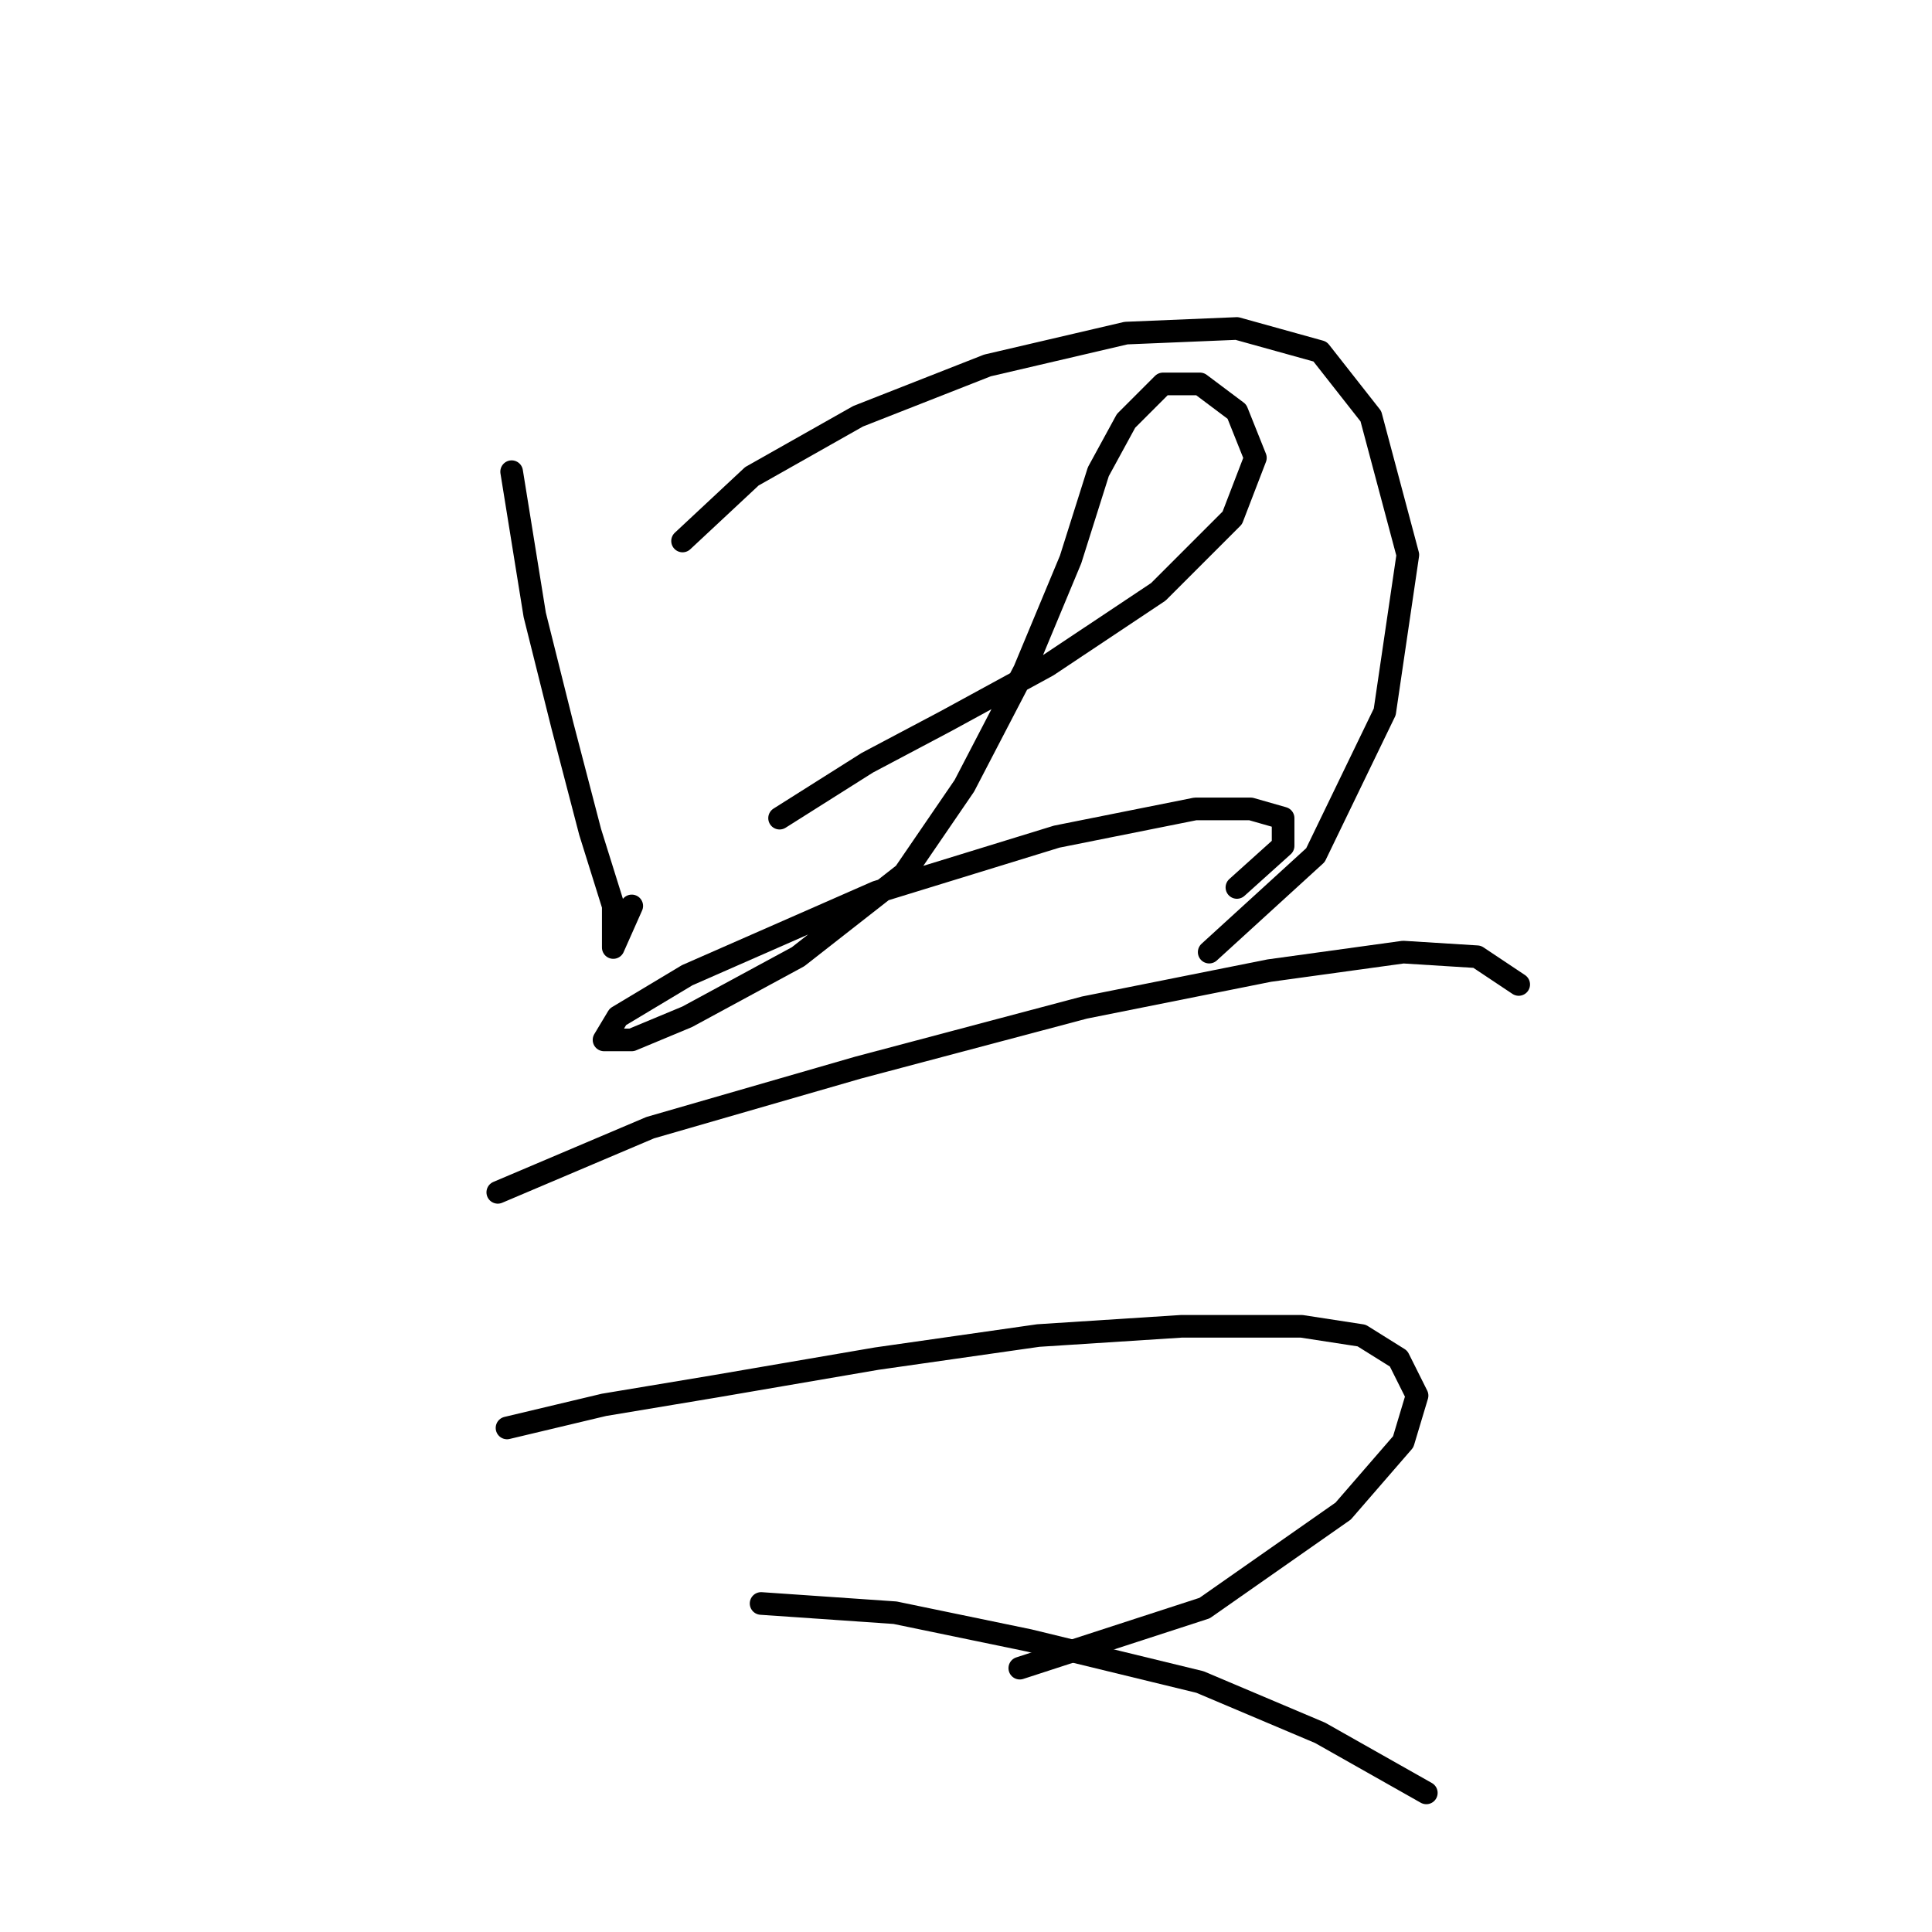 <?xml version="1.0" standalone="no"?>
    <svg width="256" height="256" xmlns="http://www.w3.org/2000/svg" version="1.1">
    <polyline stroke="black" stroke-width="3" stroke-linecap="round" fill="transparent" stroke-linejoin="round" points="67.795 62.501 70.856 81.477 74.528 96.168 78.201 110.246 81.262 120.04 81.262 125.549 81.262 125.549 83.71 120.04 83.71 120.04 " />
        <polyline stroke="black" stroke-width="3" stroke-linecap="round" fill="transparent" stroke-linejoin="round" points="90.443 71.683 99.625 63.113 113.704 55.156 130.843 48.423 149.206 44.138 163.897 43.526 174.915 46.586 181.648 55.156 186.545 73.519 183.484 94.331 174.303 113.307 160.224 126.161 160.224 126.161 " />
        <polyline stroke="black" stroke-width="3" stroke-linecap="round" fill="transparent" stroke-linejoin="round" points="103.298 108.41 114.928 101.064 125.334 95.555 138.8 88.21 153.491 78.416 163.285 68.622 166.345 60.665 163.897 54.544 159 50.871 154.103 50.871 149.206 55.768 145.534 62.501 141.861 74.131 135.74 88.822 127.782 104.125 119.825 115.755 105.746 126.773 91.055 134.731 83.71 137.791 80.037 137.791 81.874 134.731 91.055 129.222 116.152 118.204 140.024 110.858 158.388 107.186 165.733 107.186 170.018 108.41 170.018 112.082 163.897 117.591 163.897 117.591 " />
        <polyline stroke="black" stroke-width="3" stroke-linecap="round" fill="transparent" stroke-linejoin="round" points="65.959 157.991 86.159 149.421 113.704 141.464 143.697 133.506 168.182 128.61 185.933 126.161 195.727 126.773 201.236 130.446 201.236 130.446 " />
        <polyline stroke="black" stroke-width="3" stroke-linecap="round" fill="transparent" stroke-linejoin="round" points="67.183 189.209 80.037 186.148 94.728 183.7 116.152 180.027 137.576 176.966 156.552 175.742 172.466 175.742 180.424 176.966 185.321 180.027 187.769 184.924 185.933 191.045 177.975 200.227 159.612 213.081 135.128 221.039 135.128 221.039 " />
        <polyline stroke="black" stroke-width="3" stroke-linecap="round" fill="transparent" stroke-linejoin="round" points="100.849 212.469 118.6 213.693 136.352 217.366 159 222.875 174.915 229.608 188.994 237.566 188.994 237.566 " />
        </svg>